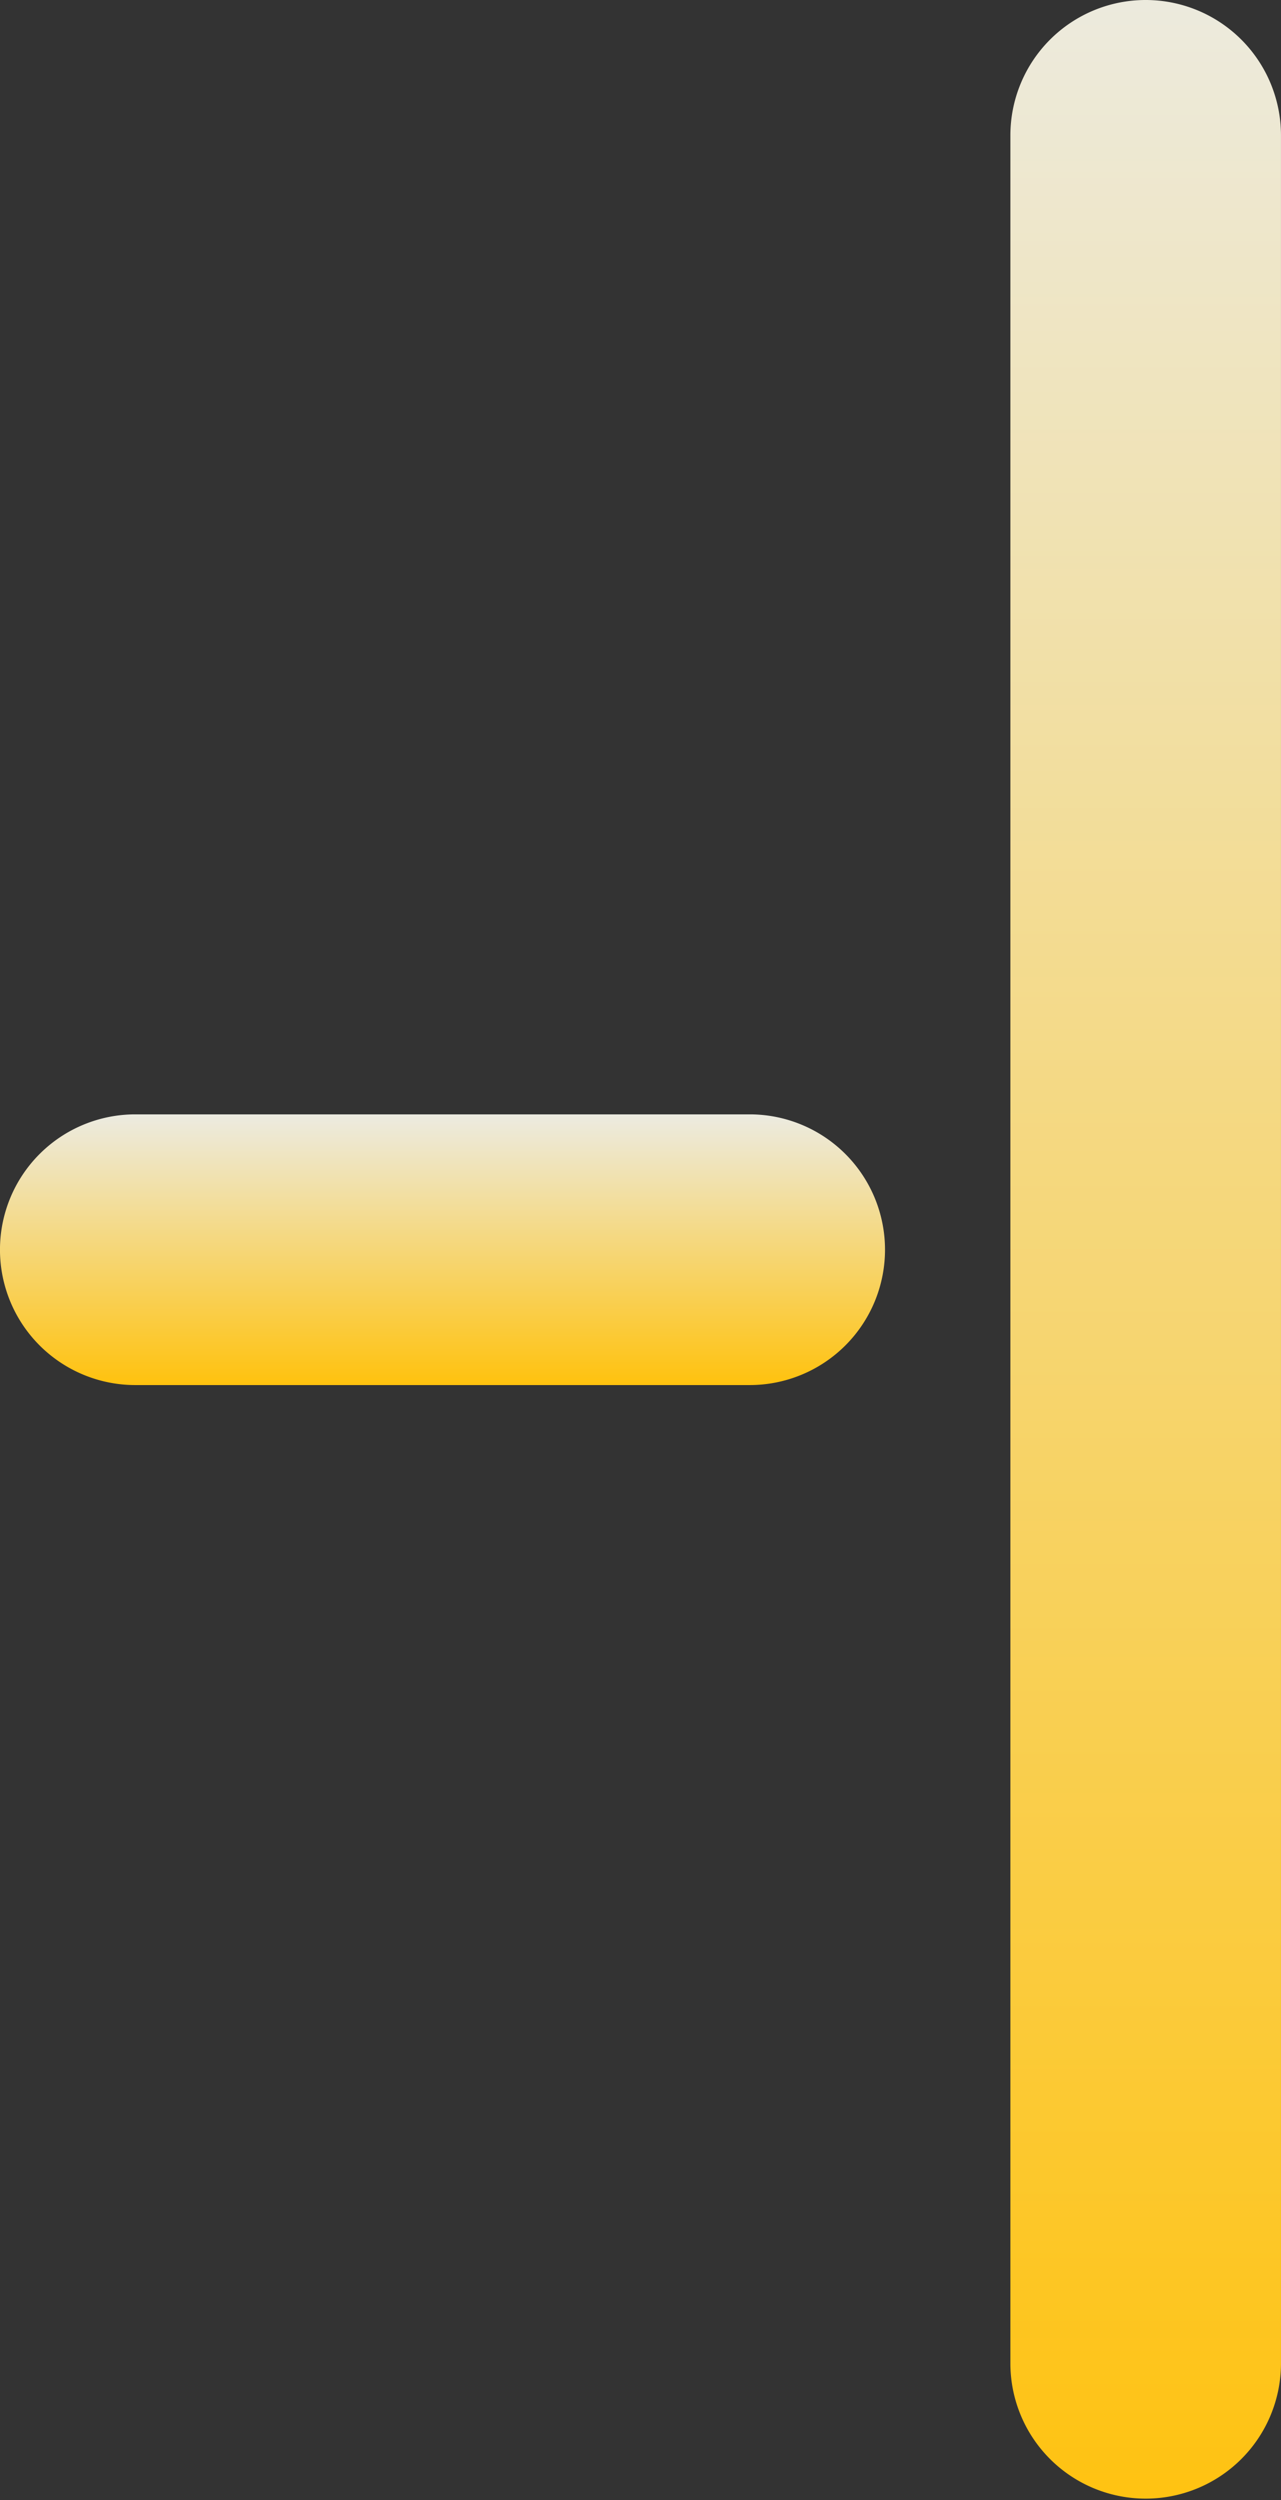 <svg xmlns="http://www.w3.org/2000/svg" width="171.85" height="335.247" viewBox="0 0 171.85 335.247">
    <rect x="0" y="0" width="171.85" height="335.247" fill="#333333" stroke="none"/>
    <defs>
        <style>
            .cls-1{fill:url(#linear-gradient)}
        </style>
        <linearGradient id="linear-gradient" x1=".5" x2=".5" y2="1" gradientUnits="objectBoundingBox">
            <stop offset="0" stop-color="#ecebe1"/>
            <stop offset="1" stop-color="#ffc20e"/>
        </linearGradient>
    </defs>
    <g id="Group_51" data-name="Group 51" transform="translate(-1278.178 -138.521)">
        <path id="Path_44" d="M1431.876 138.521a18.152 18.152 0 0 0-18.151 18.151v298.95a18.151 18.151 0 0 0 36.3 0v-298.95a18.152 18.152 0 0 0-18.151-18.151" class="cls-1" data-name="Path 44"/>
        <path id="Path_45" d="M1378.755 287.955h-82.43a18.149 18.149 0 0 0 0 36.3h82.43a18.149 18.149 0 1 0 0-36.3" class="cls-1" data-name="Path 45"/>
    </g>
</svg>
